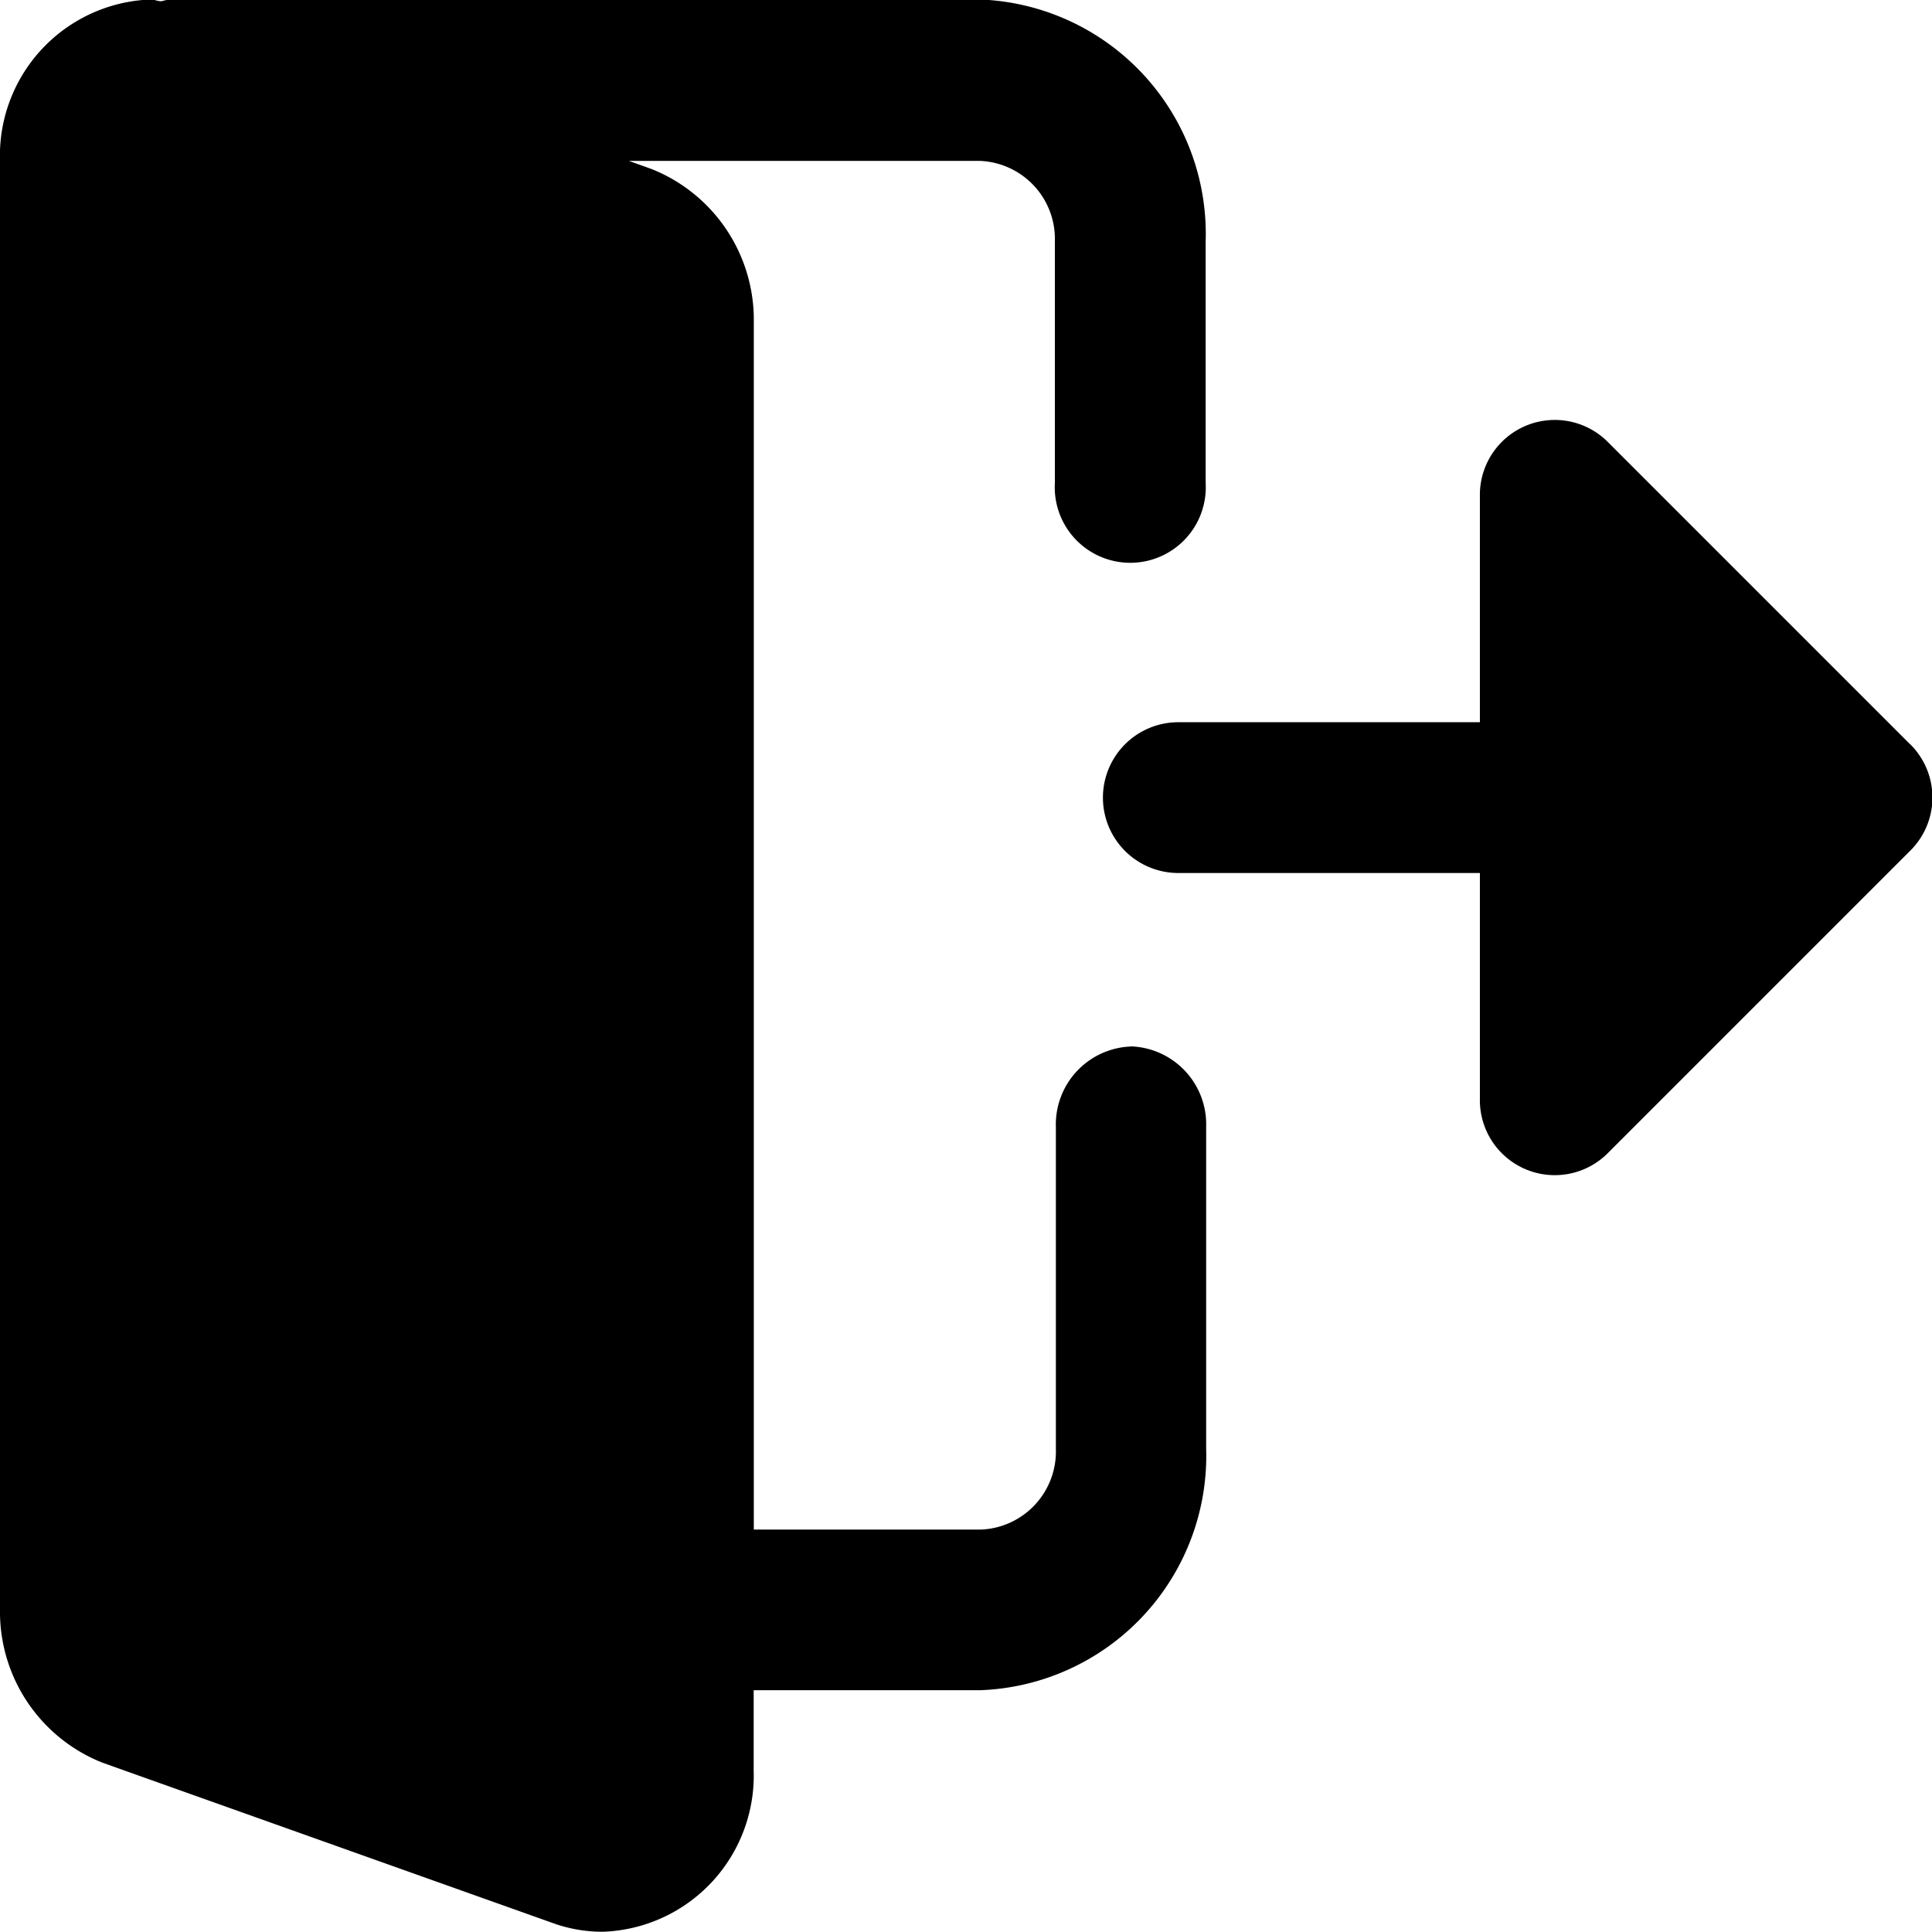 <svg xmlns="http://www.w3.org/2000/svg" width="15.478" height="15.478" viewBox="0 0 15.478 15.478"><path d="M9.059,8.388a.625.625,0,0,0-.6.645v2.58a.626.626,0,0,1-.6.645H6.039V2.583a1.3,1.3,0,0,0-.822-1.226l-.179-.064H7.851a.626.626,0,0,1,.6.645V3.873a.605.605,0,1,0,1.208,0V1.939A1.879,1.879,0,0,0,7.851,0H1.359a.448.448,0,0,0-.065.014C1.265.015,1.237,0,1.208,0A1.252,1.252,0,0,0,0,1.294V12.9a1.3,1.3,0,0,0,.822,1.226l3.634,1.294a1.177,1.177,0,0,0,.374.06,1.252,1.252,0,0,0,1.208-1.29v-.645H7.851a1.879,1.879,0,0,0,1.812-1.935V9.032a.625.625,0,0,0-.6-.645Zm0,0" transform="translate(0 -0.004)"/><path d="M283.8,109.258l-2.416-2.416a.6.6,0,0,0-1.031.427v1.812h-2.416a.6.6,0,1,0,0,1.208h2.416V112.1a.6.6,0,0,0,1.031.427l2.416-2.416a.6.6,0,0,0,0-.854Zm0,0" transform="translate(-268.497 -103.295)"/></svg>